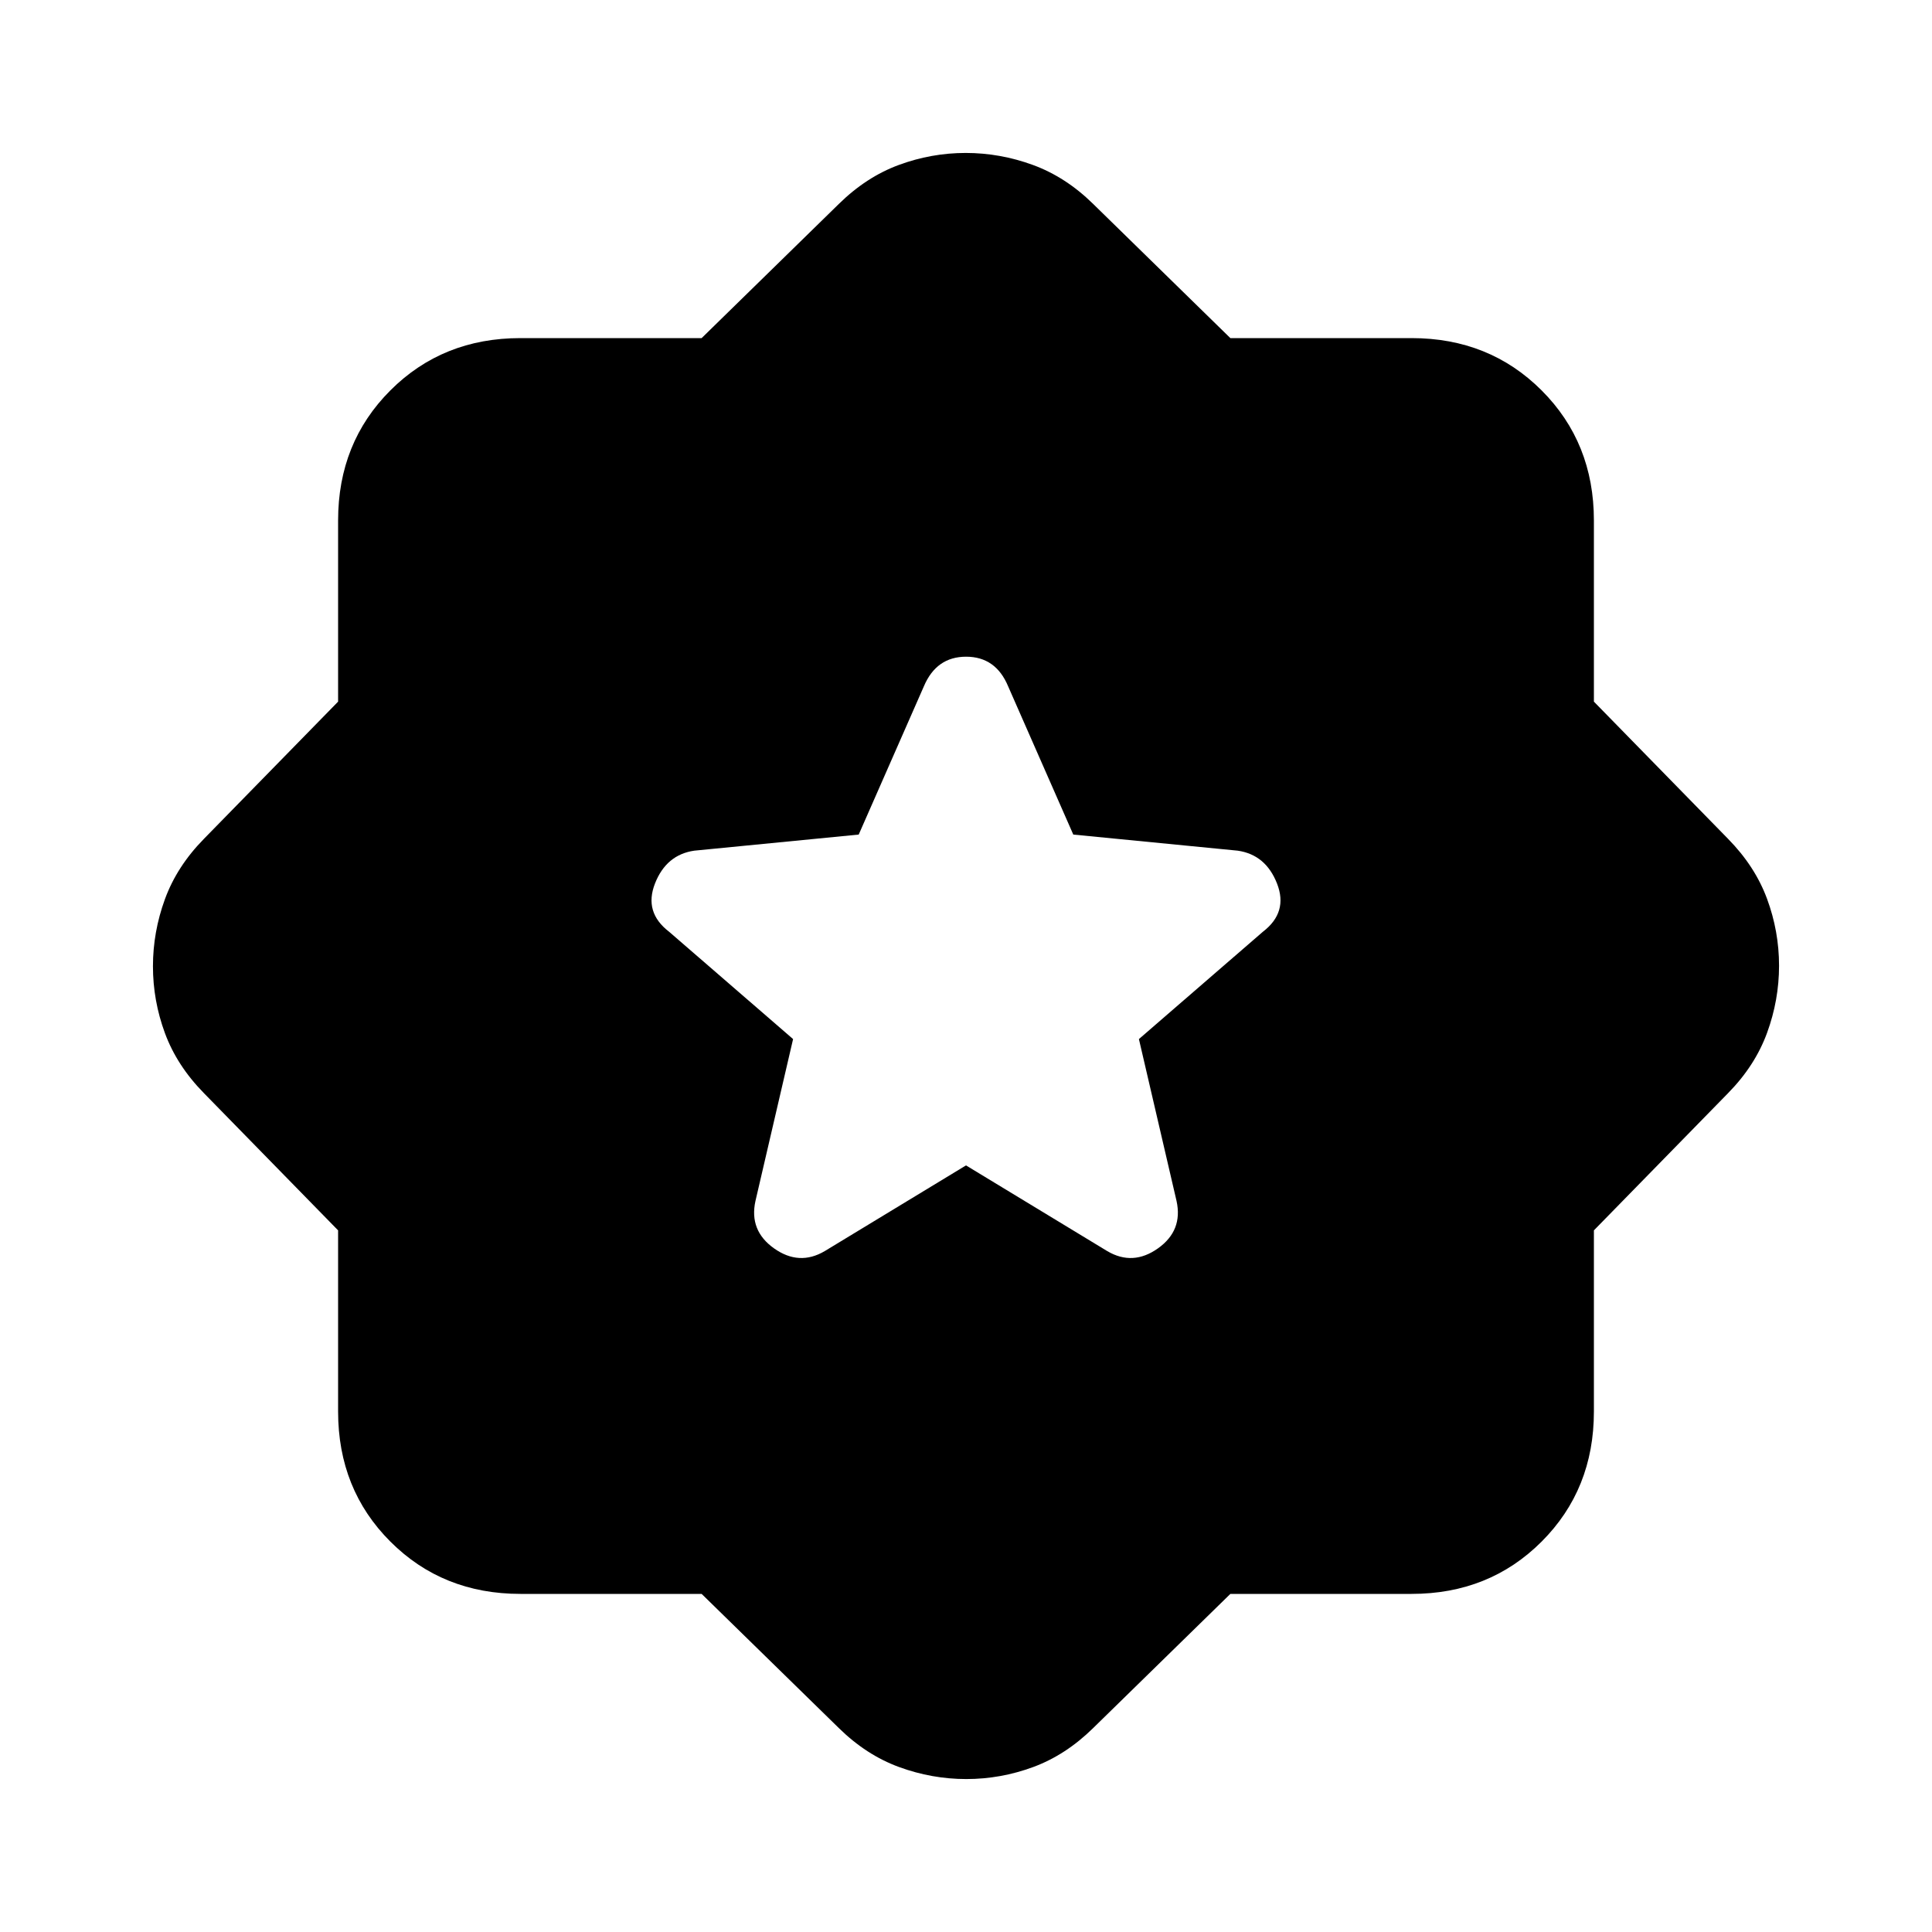 <svg xmlns="http://www.w3.org/2000/svg" height="24" viewBox="0 -960 960 960" width="24"><path d="m480-380.92 70.23 42.61q12.69 7.46 25.15-1.38 12.47-8.85 9.24-23.54l-18.7-80.46 61.61-53.33q12.62-9.67 7.01-23.98-5.62-14.31-19.54-16.31l-81.69-8L500.92-619q-6.13-14.69-20.87-14.69-14.74 0-20.97 14.69l-32.39 73.69-81.69 8q-13.92 2-19.54 16.31-5.61 14.31 7.01 23.98l61.61 53.33-18.7 80.46q-3.23 14.69 9.24 23.54 12.46 8.84 25.15 1.38L480-380.92ZM348.64-168h-90.02q-38.66 0-64.64-25.98Q168-219.96 168-258.62v-90.02l-66.62-68.13q-13.46-13.69-19.42-29.86Q76-462.79 76-479.86q0-17.06 5.96-33.37t19.42-30L168-611.36v-90.02q0-38.66 25.98-64.64Q219.96-792 258.62-792h90.02l68.13-66.62q13.69-13.46 29.86-19.42 16.16-5.96 33.23-5.96 17.06 0 33.37 5.96t30 19.42L611.36-792h90.02q38.66 0 64.64 25.98Q792-740.04 792-701.38v90.02l66.62 68.13q13.46 13.69 19.42 29.86 5.96 16.16 5.96 33.23 0 17.06-5.96 33.37t-19.42 30L792-348.64v90.02q0 38.66-25.98 64.64Q740.04-168 701.38-168h-90.02l-68.13 66.62q-13.69 13.46-29.86 19.42Q497.21-76 480.14-76q-17.06 0-33.37-5.96t-30-19.42L348.64-168Z"/></svg>